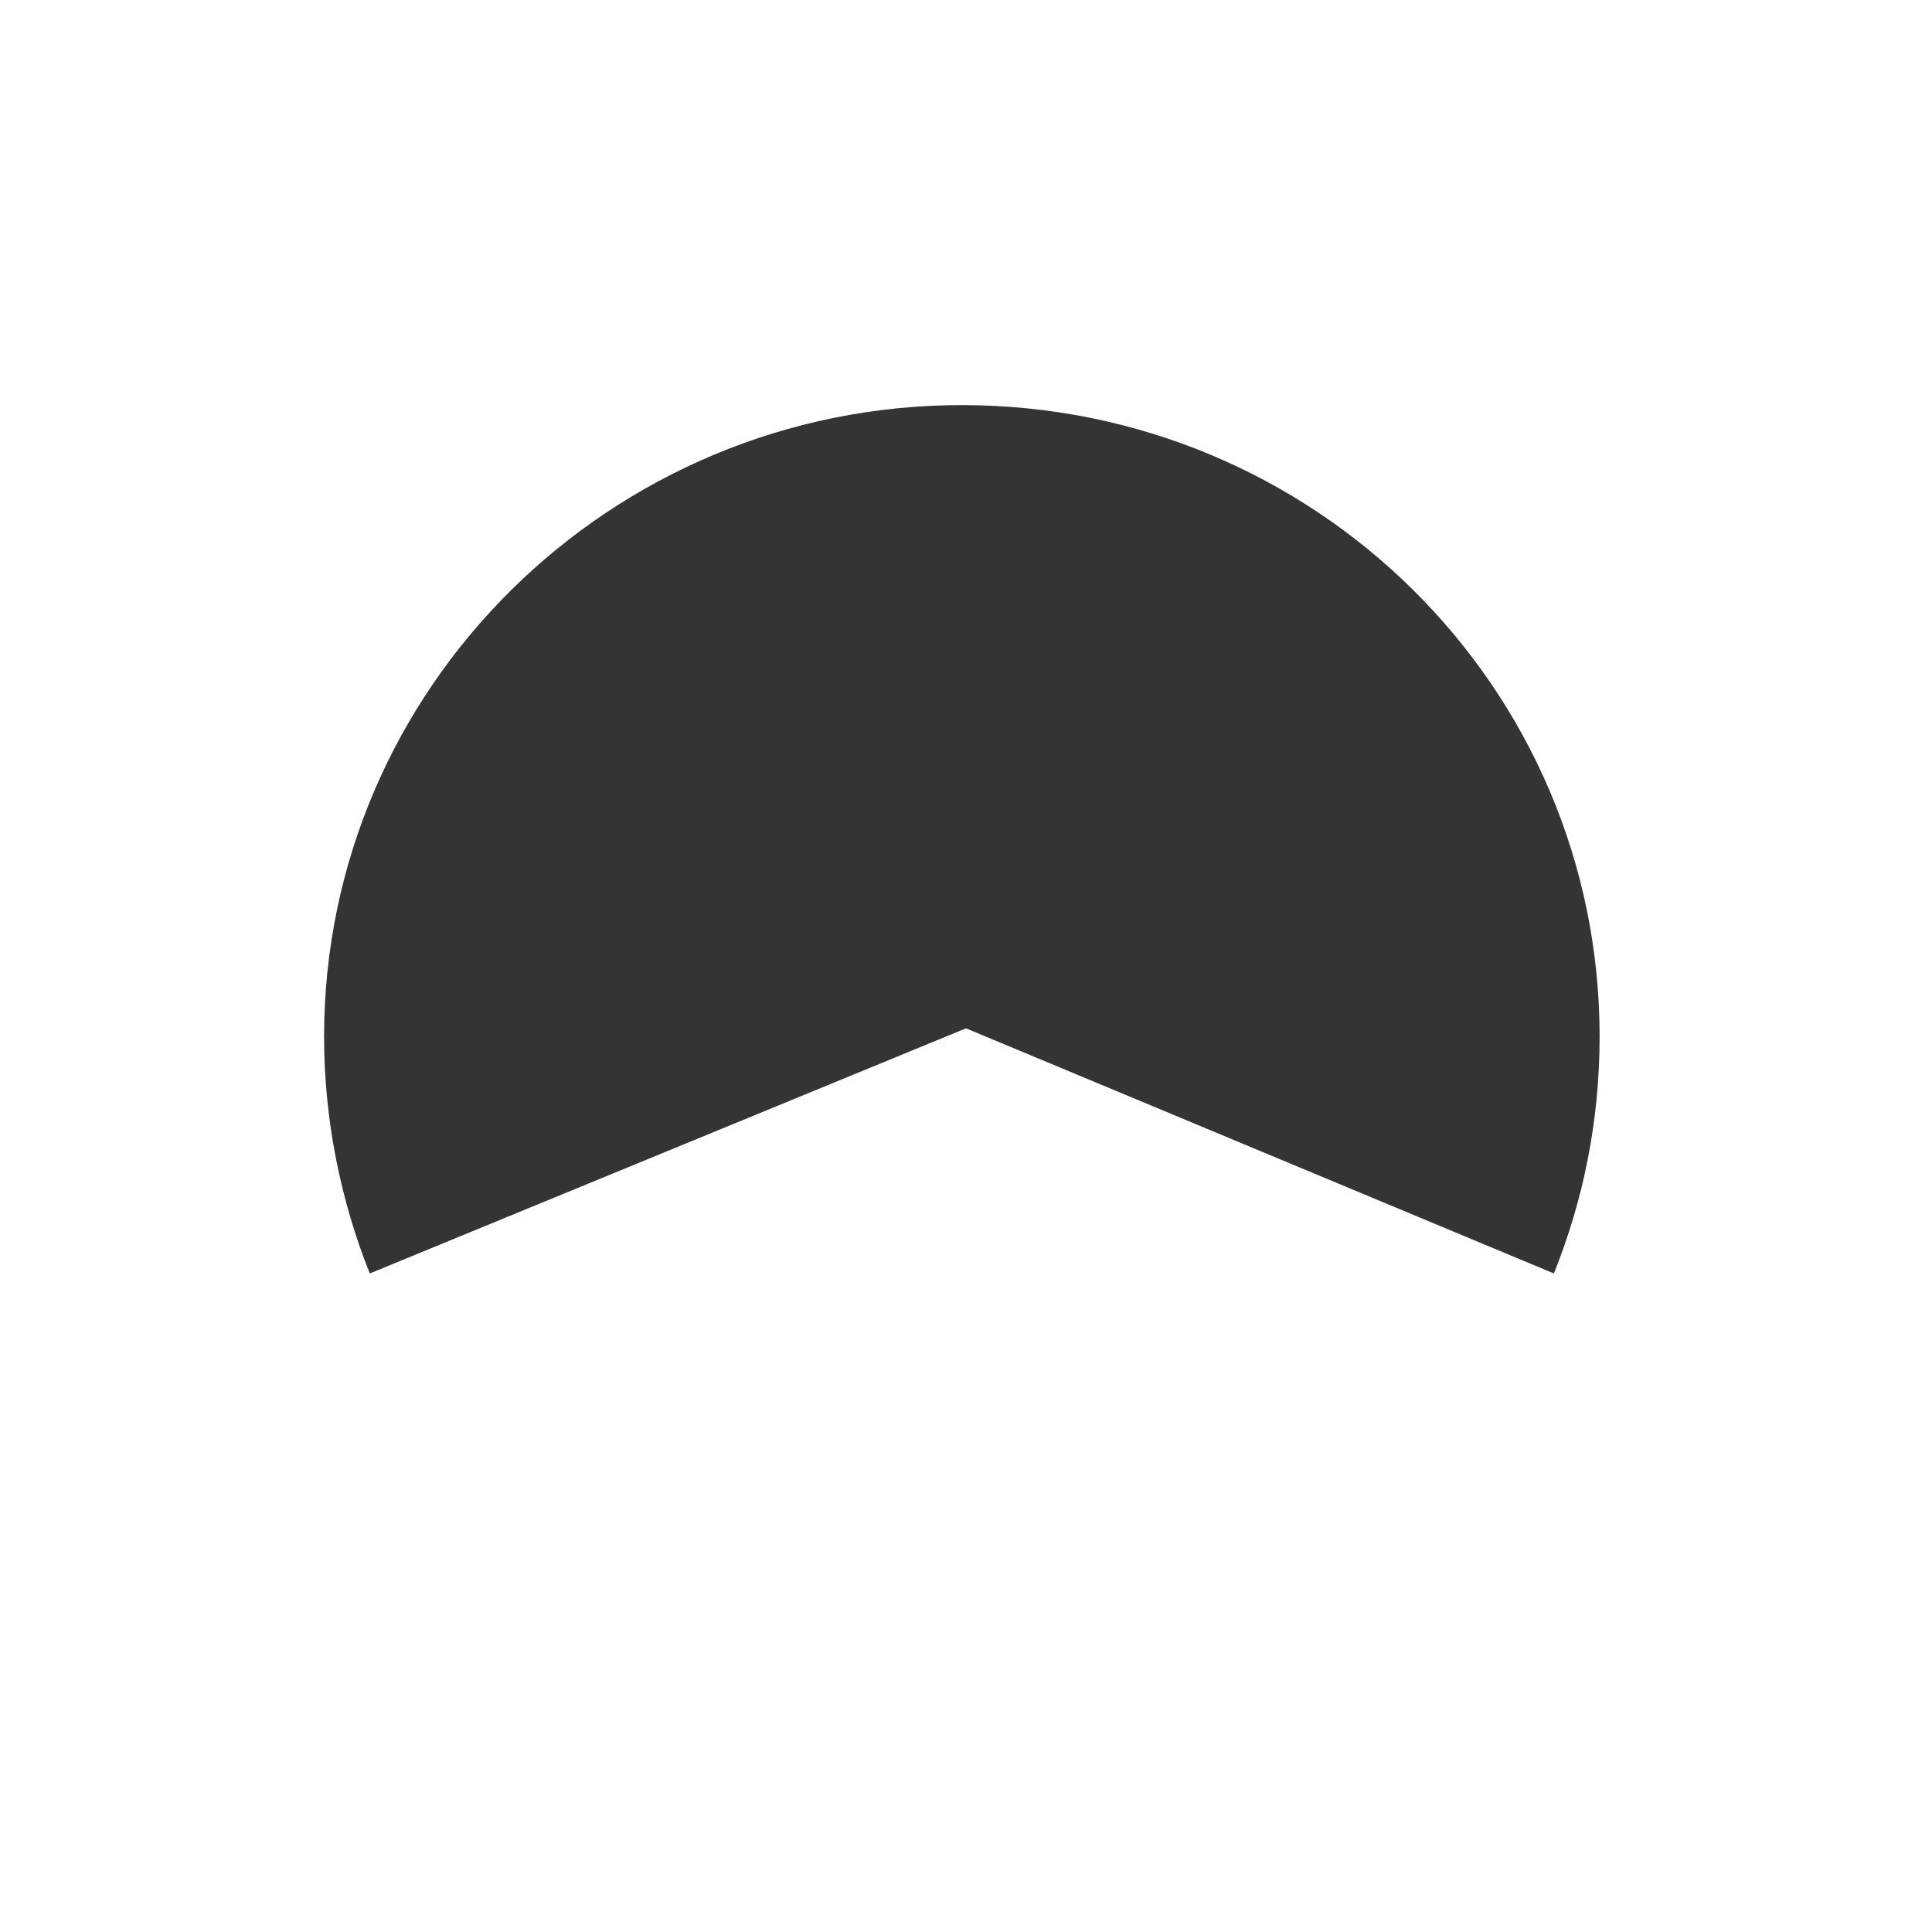 <?xml version="1.0" encoding="utf-8"?>
<!-- Generator: Adobe Illustrator 18.0.0, SVG Export Plug-In . SVG Version: 6.00 Build 0)  -->
<!DOCTYPE svg PUBLIC "-//W3C//DTD SVG 1.1//EN" "http://www.w3.org/Graphics/SVG/1.1/DTD/svg11.dtd">
<svg version="1.1" xmlns="http://www.w3.org/2000/svg" xmlns:xlink="http://www.w3.org/1999/xlink" x="0px" y="0px" width="93px"
	 height="93px" viewBox="0 0 93 93" style="enable-background:new 0 0 93 93;" xml:space="preserve">
<g id="Layer_3">
</g>
<g id="Layer_1">
	<path style="fill:#343434;" d="M46.5,49.5l28.3,11.8c1.4-3.5,2.2-7.3,2.2-11.4c0-16.8-13.7-30.4-30.7-30.4
		c-16.9,0-30.7,13.6-30.7,30.4c0,4,0.8,7.9,2.2,11.4L46.5,49.5z"/>
</g>
<g id="Layer_2">
</g>
</svg>
